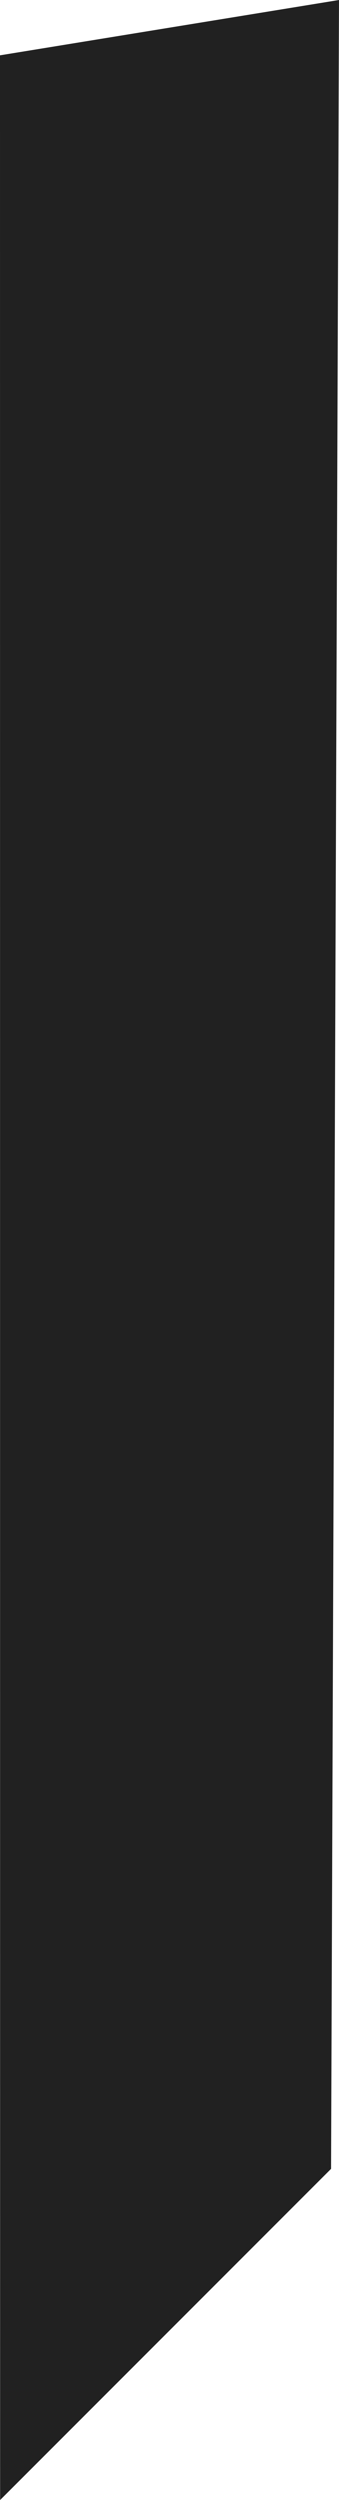 <svg version="1.1" id="图层_1" x="0px" y="0px" width="5.727px" height="42.204px" viewBox="0 0 5.727 42.204" enable-background="new 0 0 5.727 42.204" xml:space="preserve" xmlns="http://www.w3.org/2000/svg" xmlns:xlink="http://www.w3.org/1999/xlink" xmlns:xml="http://www.w3.org/XML/1998/namespace">
  <polygon fill="#212121" points="5.727,0 0,0.934 0.002,42.204 5.593,36.613 " class="color c1"/>
</svg>